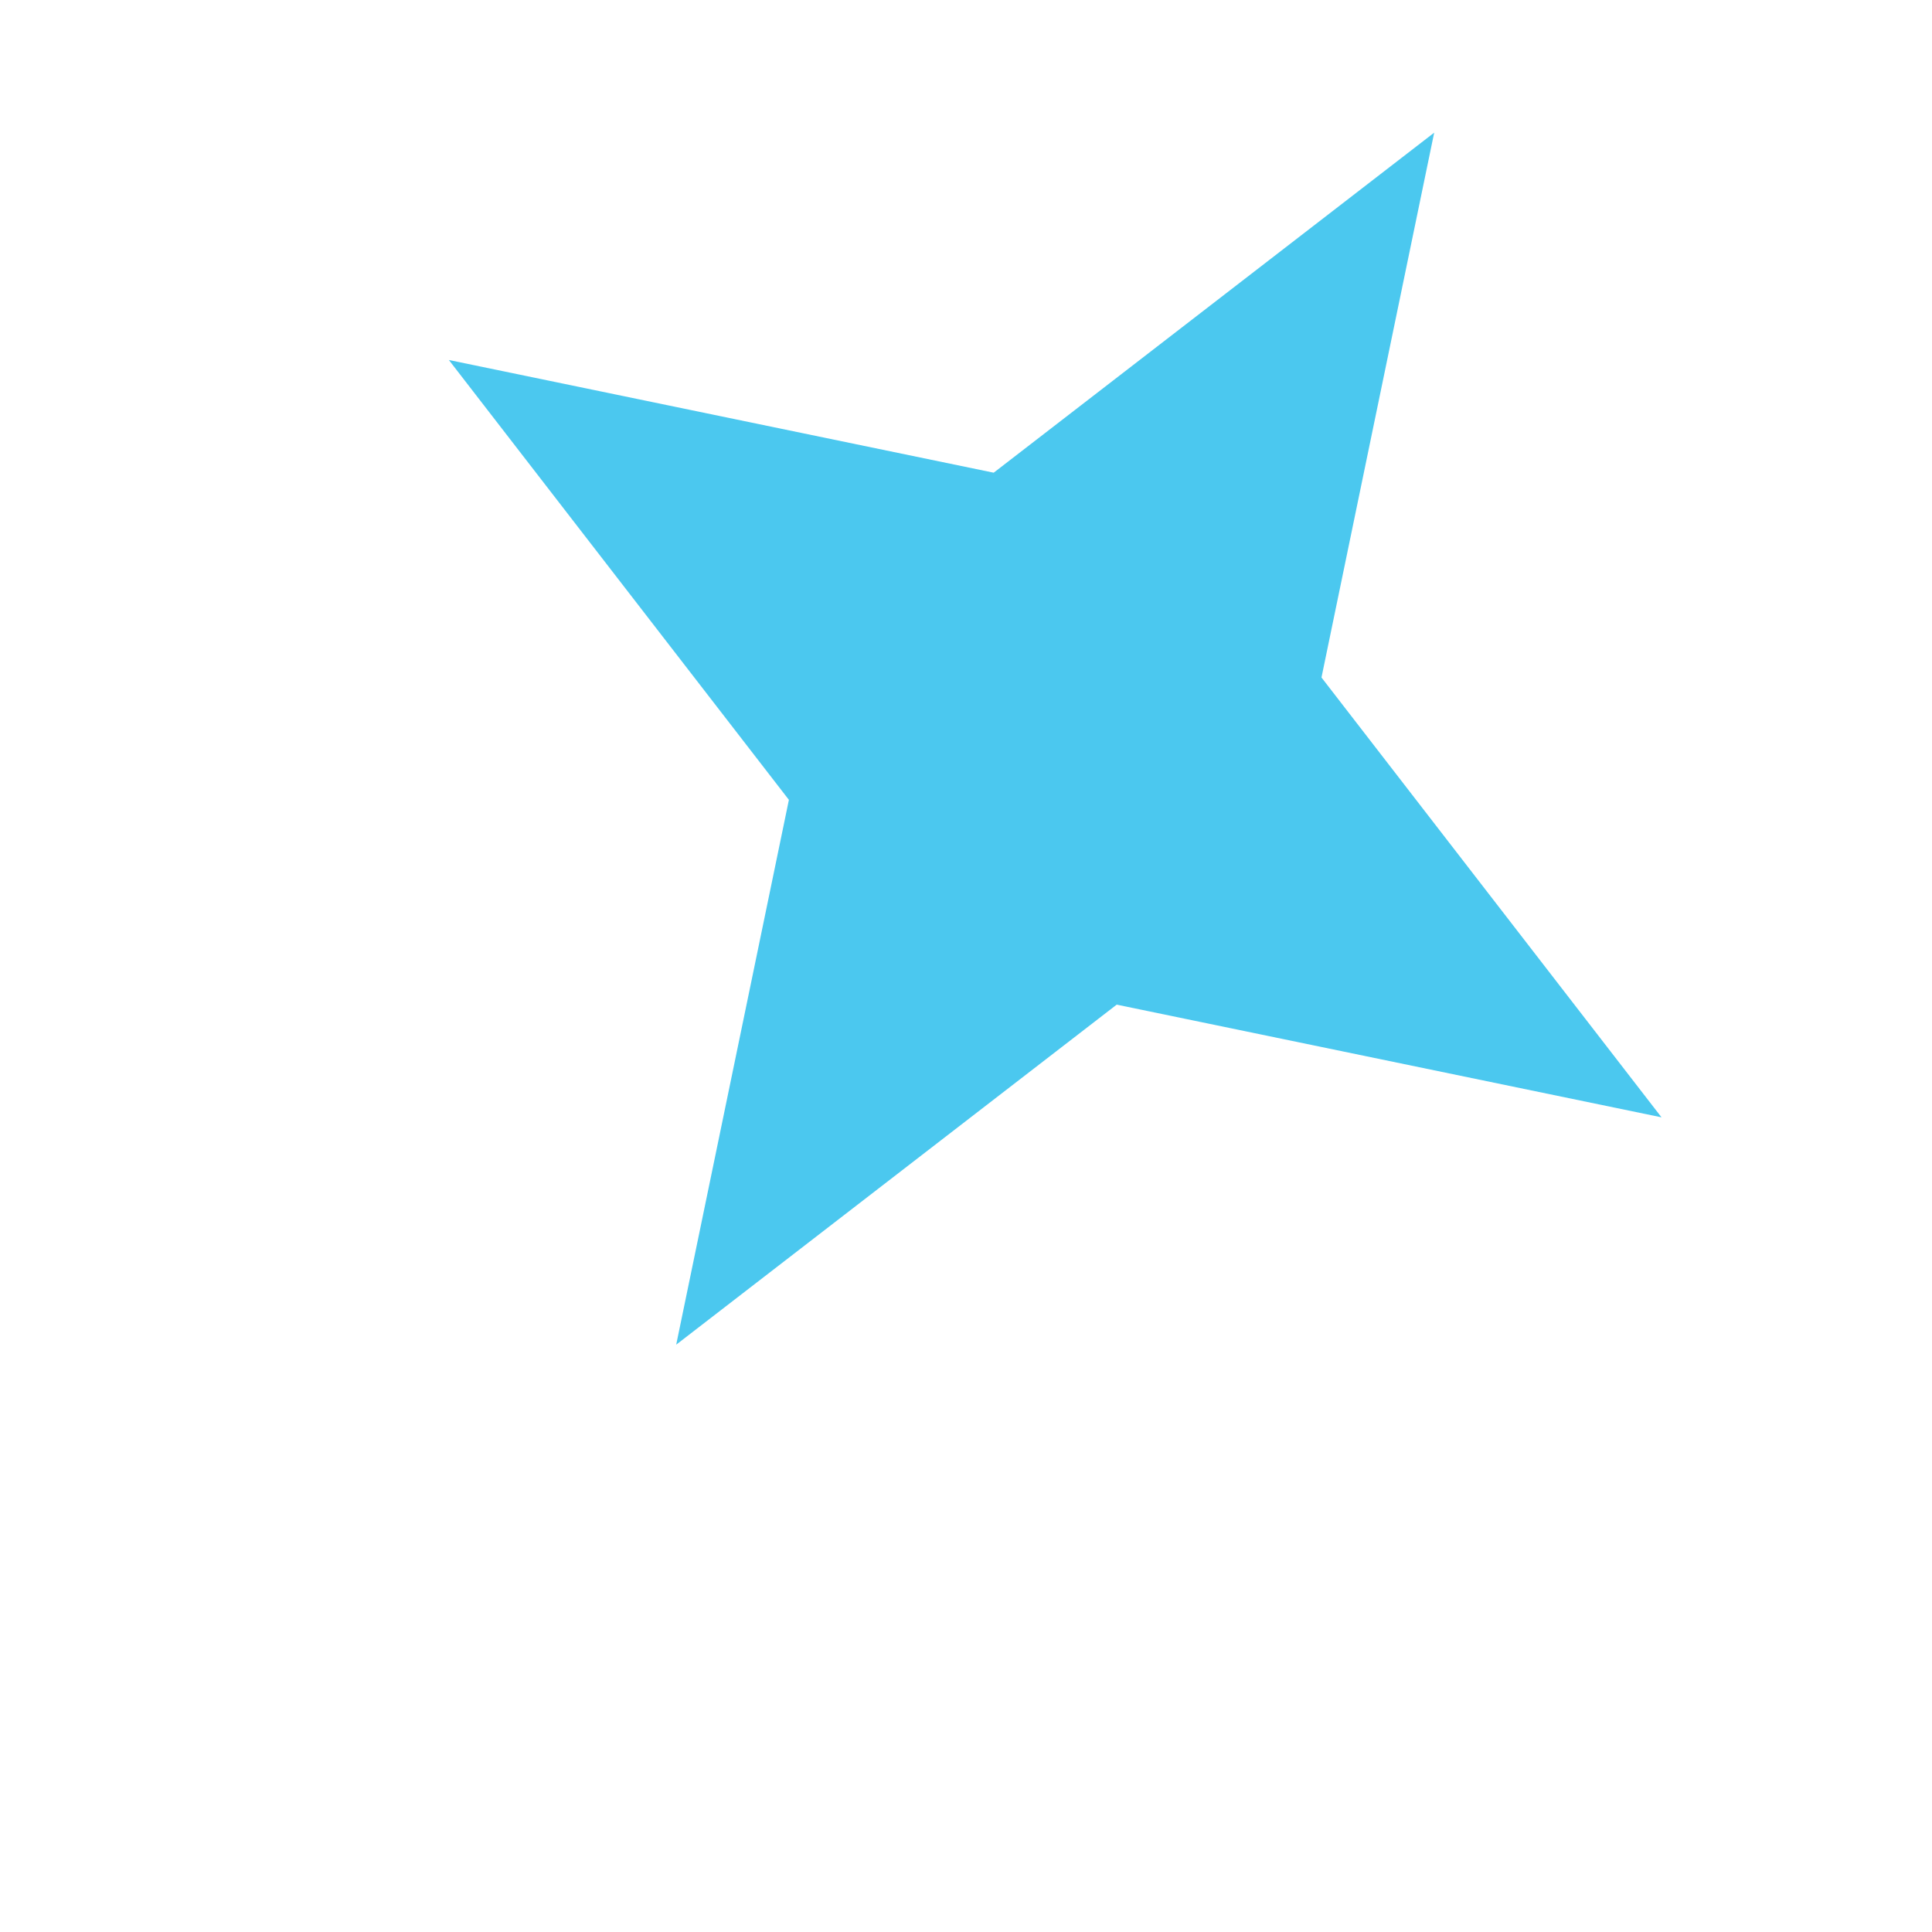 <svg width="3" height="3" viewBox="0 0 3 3" fill="none" xmlns="http://www.w3.org/2000/svg">
<path d="M0.697 0.559L1.543 0.734L2.227 0.206L2.052 1.052L2.58 1.735L1.734 1.56L1.05 2.088L1.225 1.242L0.697 0.559Z" fill="#4BC8EF"/>
</svg>
